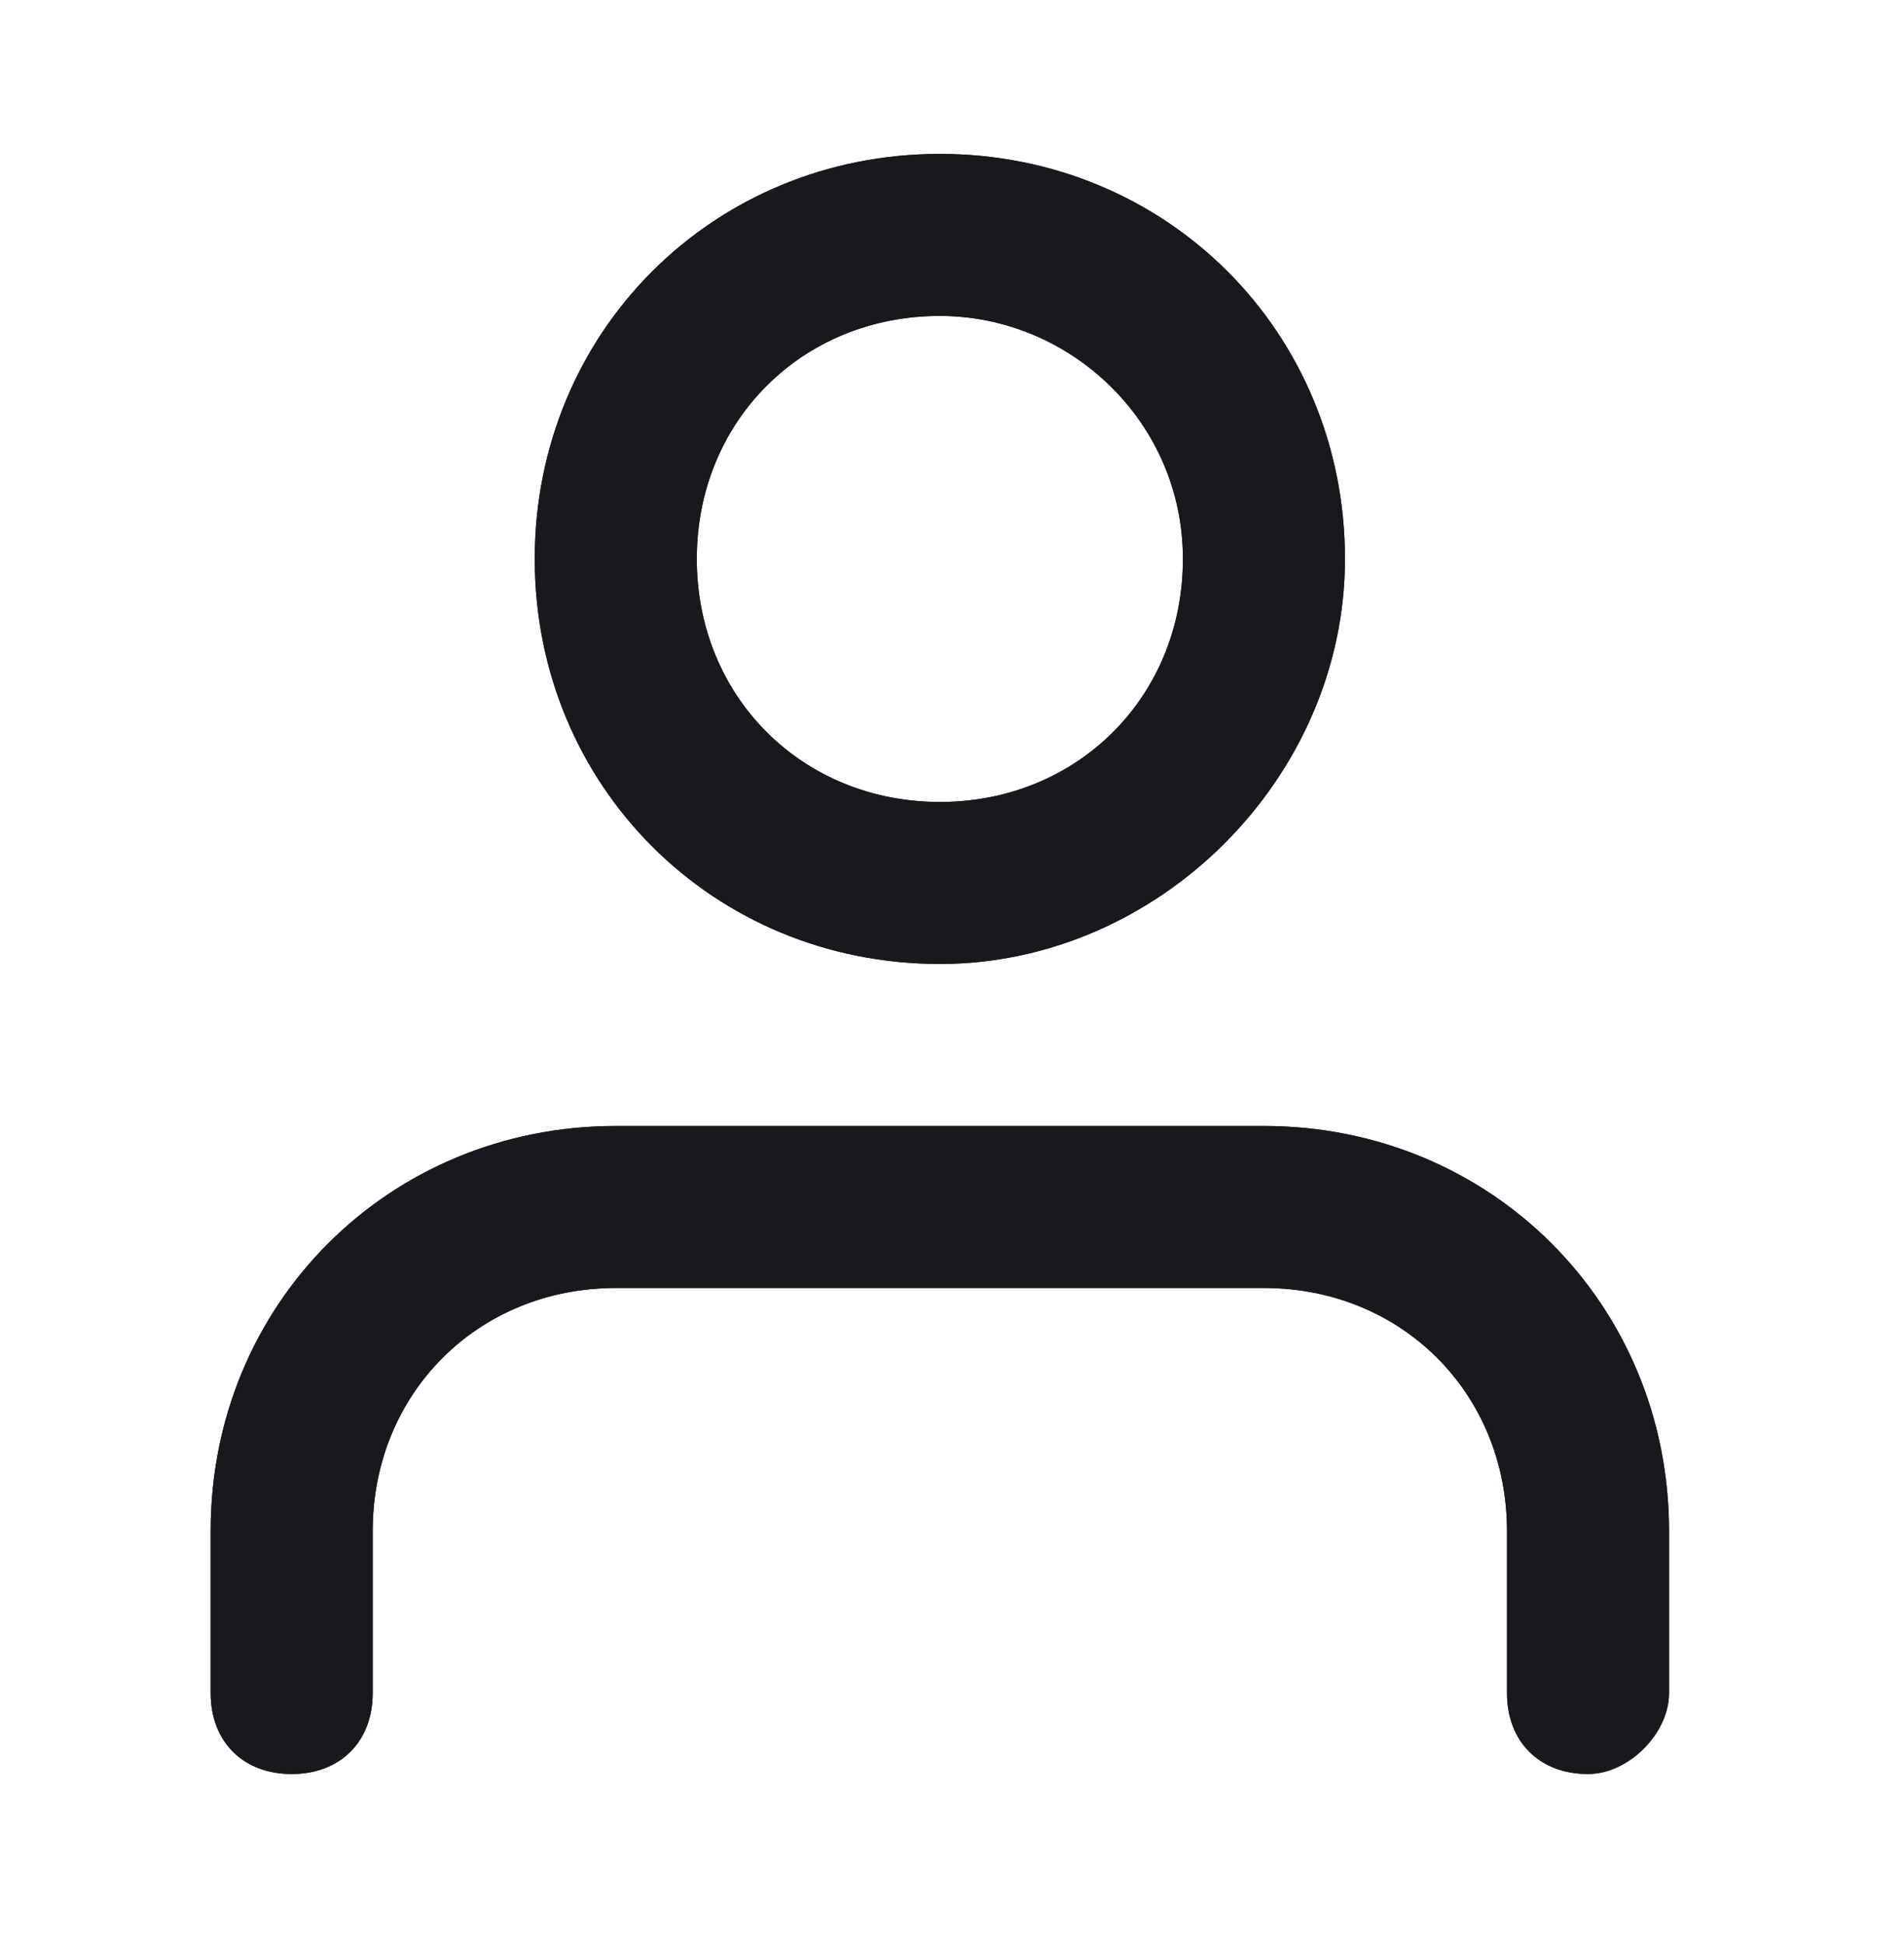 <?xml version="1.0" encoding="utf-8"?>
<!-- Generator: Adobe Illustrator 24.0.1, SVG Export Plug-In . SVG Version: 6.00 Build 0)  -->
<svg version="1.1" id="Warstwa_1" xmlns="http://www.w3.org/2000/svg" xmlns:xlink="http://www.w3.org/1999/xlink" x="0px" y="0px"
	 viewBox="0 0 23.5 24" style="enable-background:new 0 0 23.5 24;" xml:space="preserve">
<style type="text/css">
	.st0{fill:#FBBC1B;}
	.st1{fill:#FFFFFF;}
	.st2{fill:#010202;}
	.st3{fill:#18191F;}
	.st4{clip-path:url(#SVGID_2_);}
</style>
<g id="Group_14" transform="translate(-3 -2)">
	<path id="Combined_Shape-2" class="st3" d="M22.6,23.9c-0.6,0-1-0.4-1-1v-2c0-1.7-1.3-3-3-3h-8c-1.7,0-3,1.3-3,3v2c0,0.6-0.4,1-1,1
		s-1-0.4-1-1v-2c0-2.8,2.2-5,5-5h8c2.8,0,5,2.2,5,5v2C23.6,23.4,23.1,23.9,22.6,23.9z M14.6,13.9c-2.8,0-5-2.2-5-5s2.2-5,5-5
		s5,2.2,5,5C19.6,11.6,17.3,13.9,14.6,13.9z M14.6,5.9c-1.7,0-3,1.3-3,3s1.3,3,3,3s3-1.3,3-3S16.2,5.9,14.6,5.9z"/>
	<g>
		<defs>
			<path id="SVGID_1_" d="M22.6,23.9c-0.6,0-1-0.4-1-1v-2c0-1.7-1.3-3-3-3h-8c-1.7,0-3,1.3-3,3v2c0,0.6-0.4,1-1,1s-1-0.4-1-1v-2
				c0-2.8,2.2-5,5-5h8c2.8,0,5,2.2,5,5v2C23.6,23.4,23.1,23.9,22.6,23.9z M14.6,13.9c-2.8,0-5-2.2-5-5s2.2-5,5-5s5,2.2,5,5
				C19.6,11.6,17.3,13.9,14.6,13.9z M14.6,5.9c-1.7,0-3,1.3-3,3s1.3,3,3,3s3-1.3,3-3S16.2,5.9,14.6,5.9z"/>
		</defs>
		<clipPath id="SVGID_2_">
			<use xlink:href="#SVGID_1_"  style="overflow:visible;"/>
		</clipPath>
		<g id="Mask_Group_14" class="st4">
			<g id="COLOR_black">
				<rect id="Rectangle" x="2.6" y="1.9" class="st3" width="24" height="24"/>
			</g>
		</g>
	</g>
</g>
</svg>
